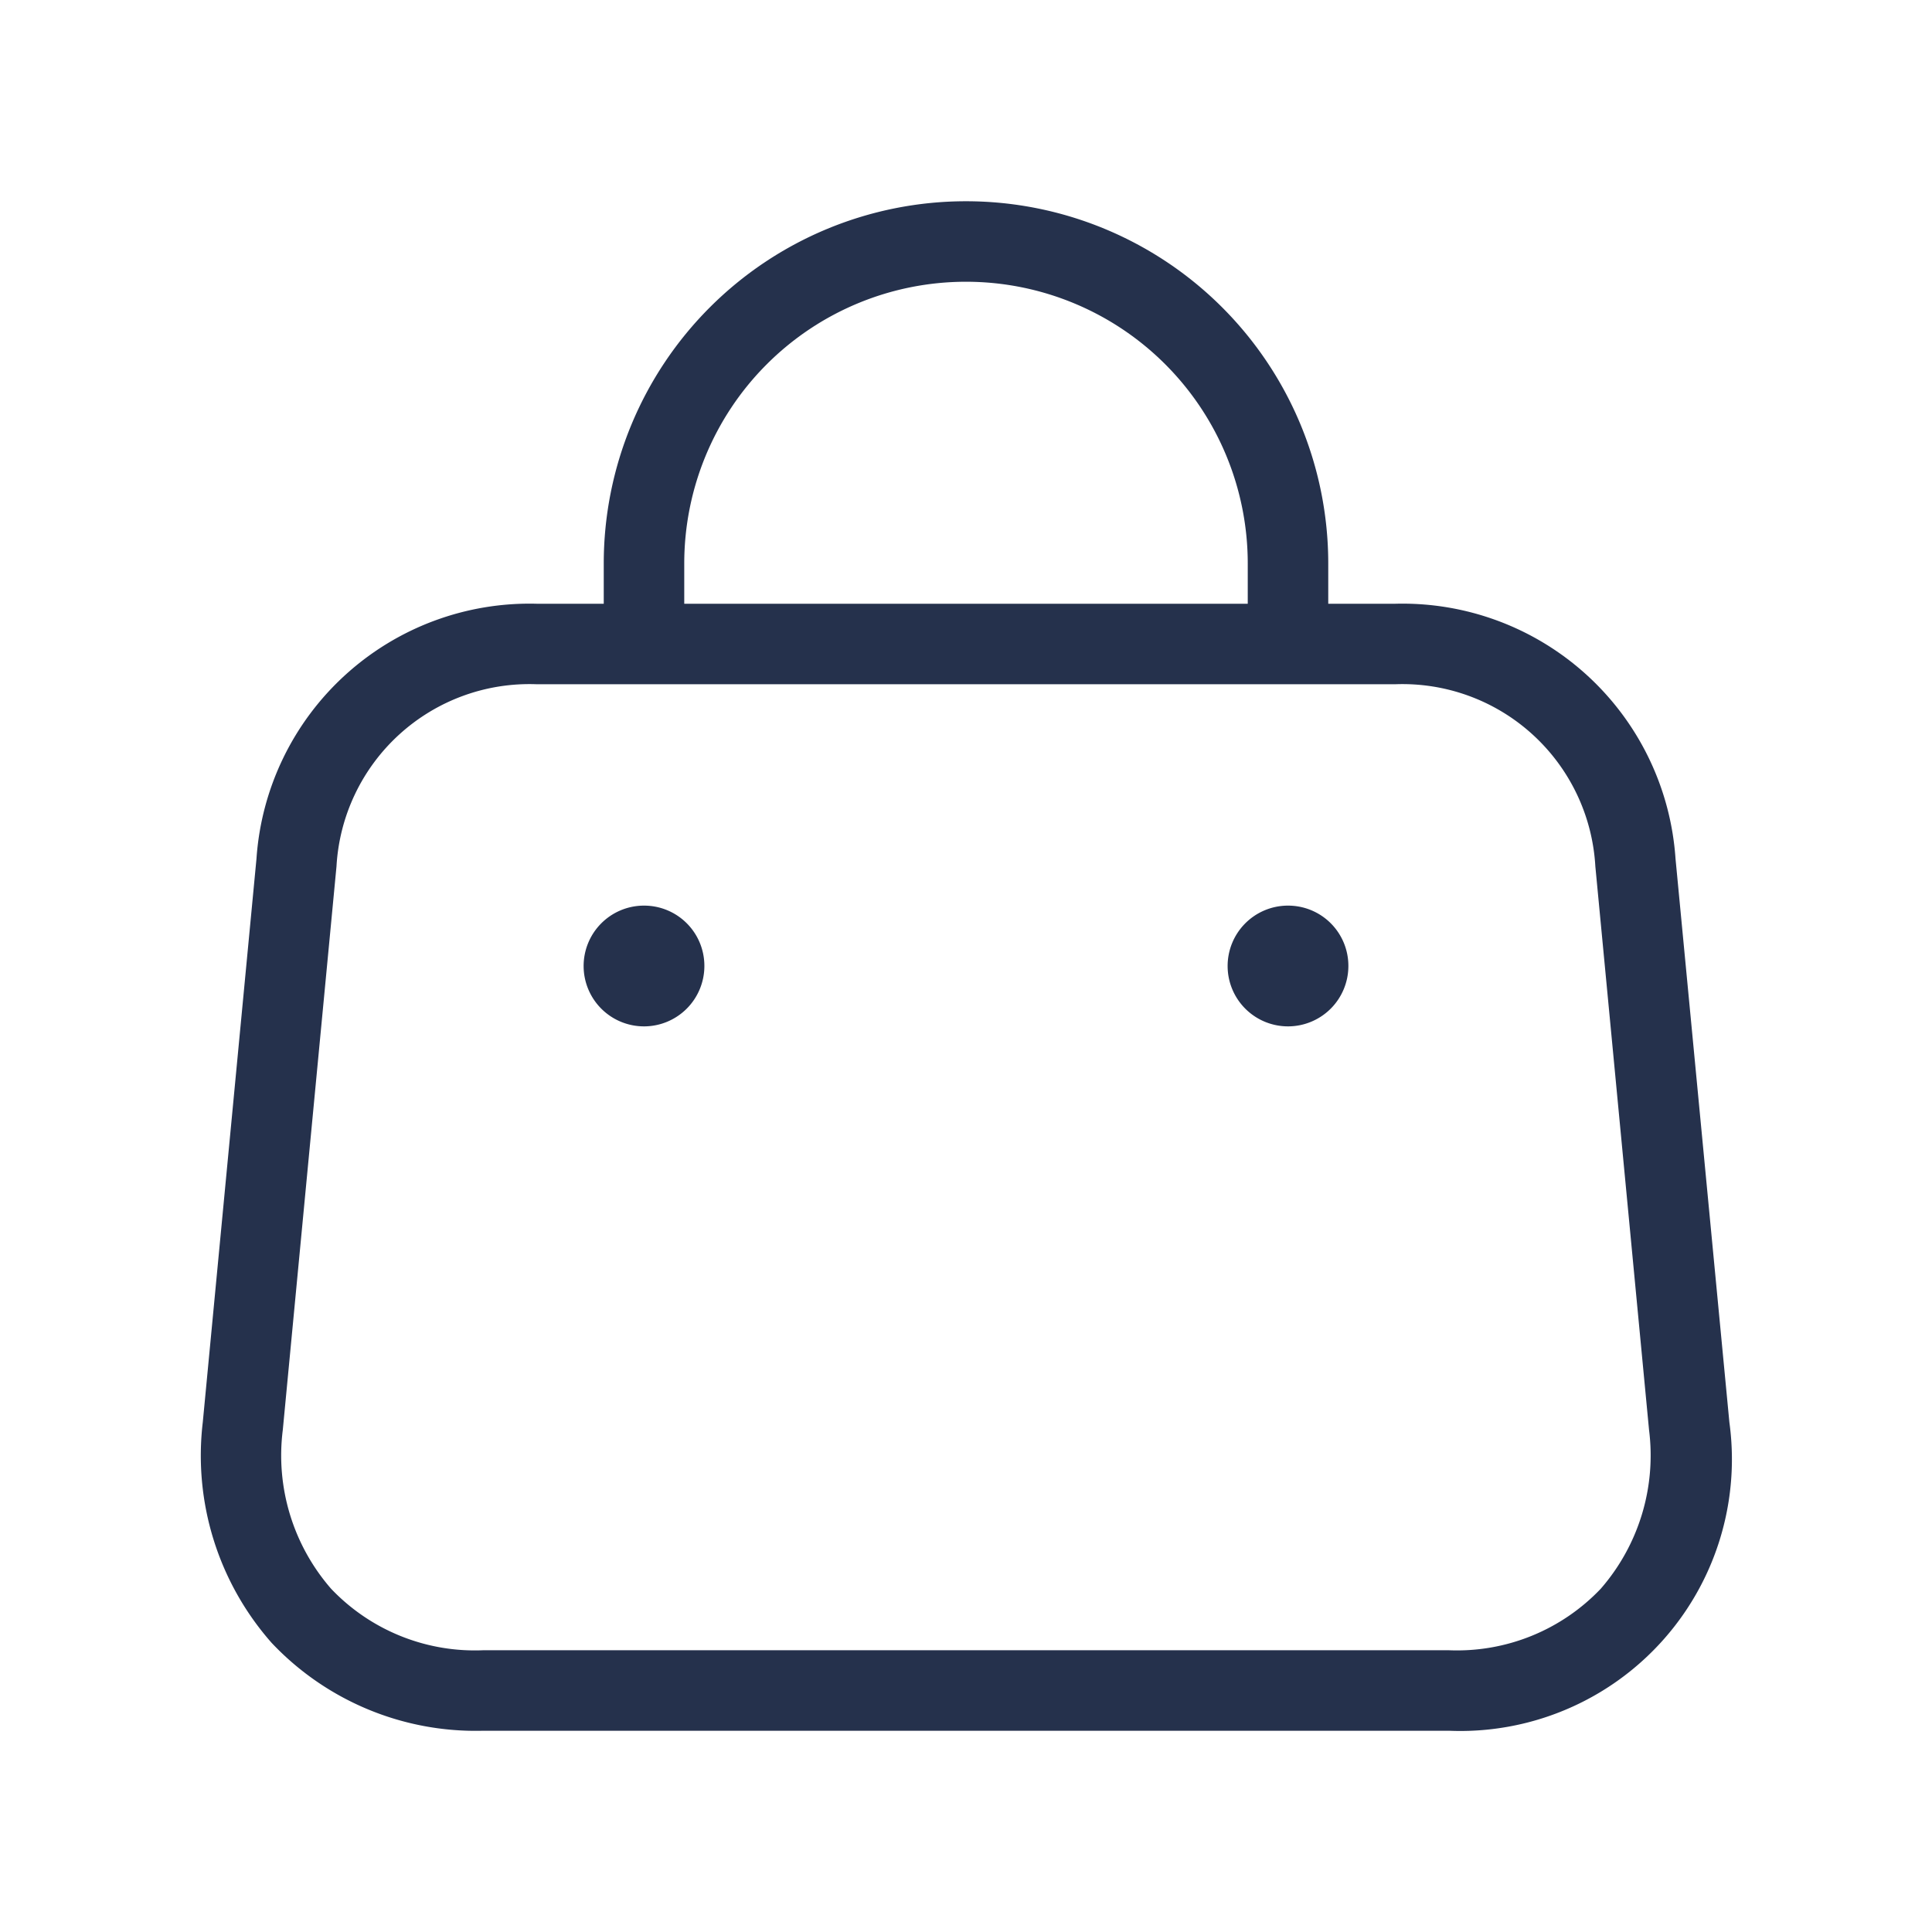 <svg id="Layer" xmlns="http://www.w3.org/2000/svg" viewBox="0 0 24 24"><defs><style>.cls-1{fill:#25314c;}</style></defs><path id="shopping-bag-alt" class="cls-1" d="M20.814,10.668A3.4,3.4,0,0,0,17.33,7.5H16.5V7a4.5,4.5,0,0,0-9,0v.5H6.67a3.4,3.4,0,0,0-3.484,3.168l-.667,7a3.515,3.515,0,0,0,.856,2.741A3.485,3.485,0,0,0,6,21.5H18a3.375,3.375,0,0,0,3.483-3.832ZM8.5,7a3.5,3.5,0,0,1,7,0v.5h-7ZM19.885,19.736A2.463,2.463,0,0,1,18,20.5H6a2.463,2.463,0,0,1-1.887-.764,2.521,2.521,0,0,1-.6-1.973l.667-7A2.4,2.4,0,0,1,6.67,8.5H17.33a2.4,2.4,0,0,1,2.488,2.263l.667,7A2.521,2.521,0,0,1,19.885,19.736ZM8.75,12a.75.75,0,1,1-.761-.75H8A.748.748,0,0,1,8.75,12Zm8,0a.75.75,0,1,1-.761-.75H16A.748.748,0,0,1,16.75,12Z"/></svg>